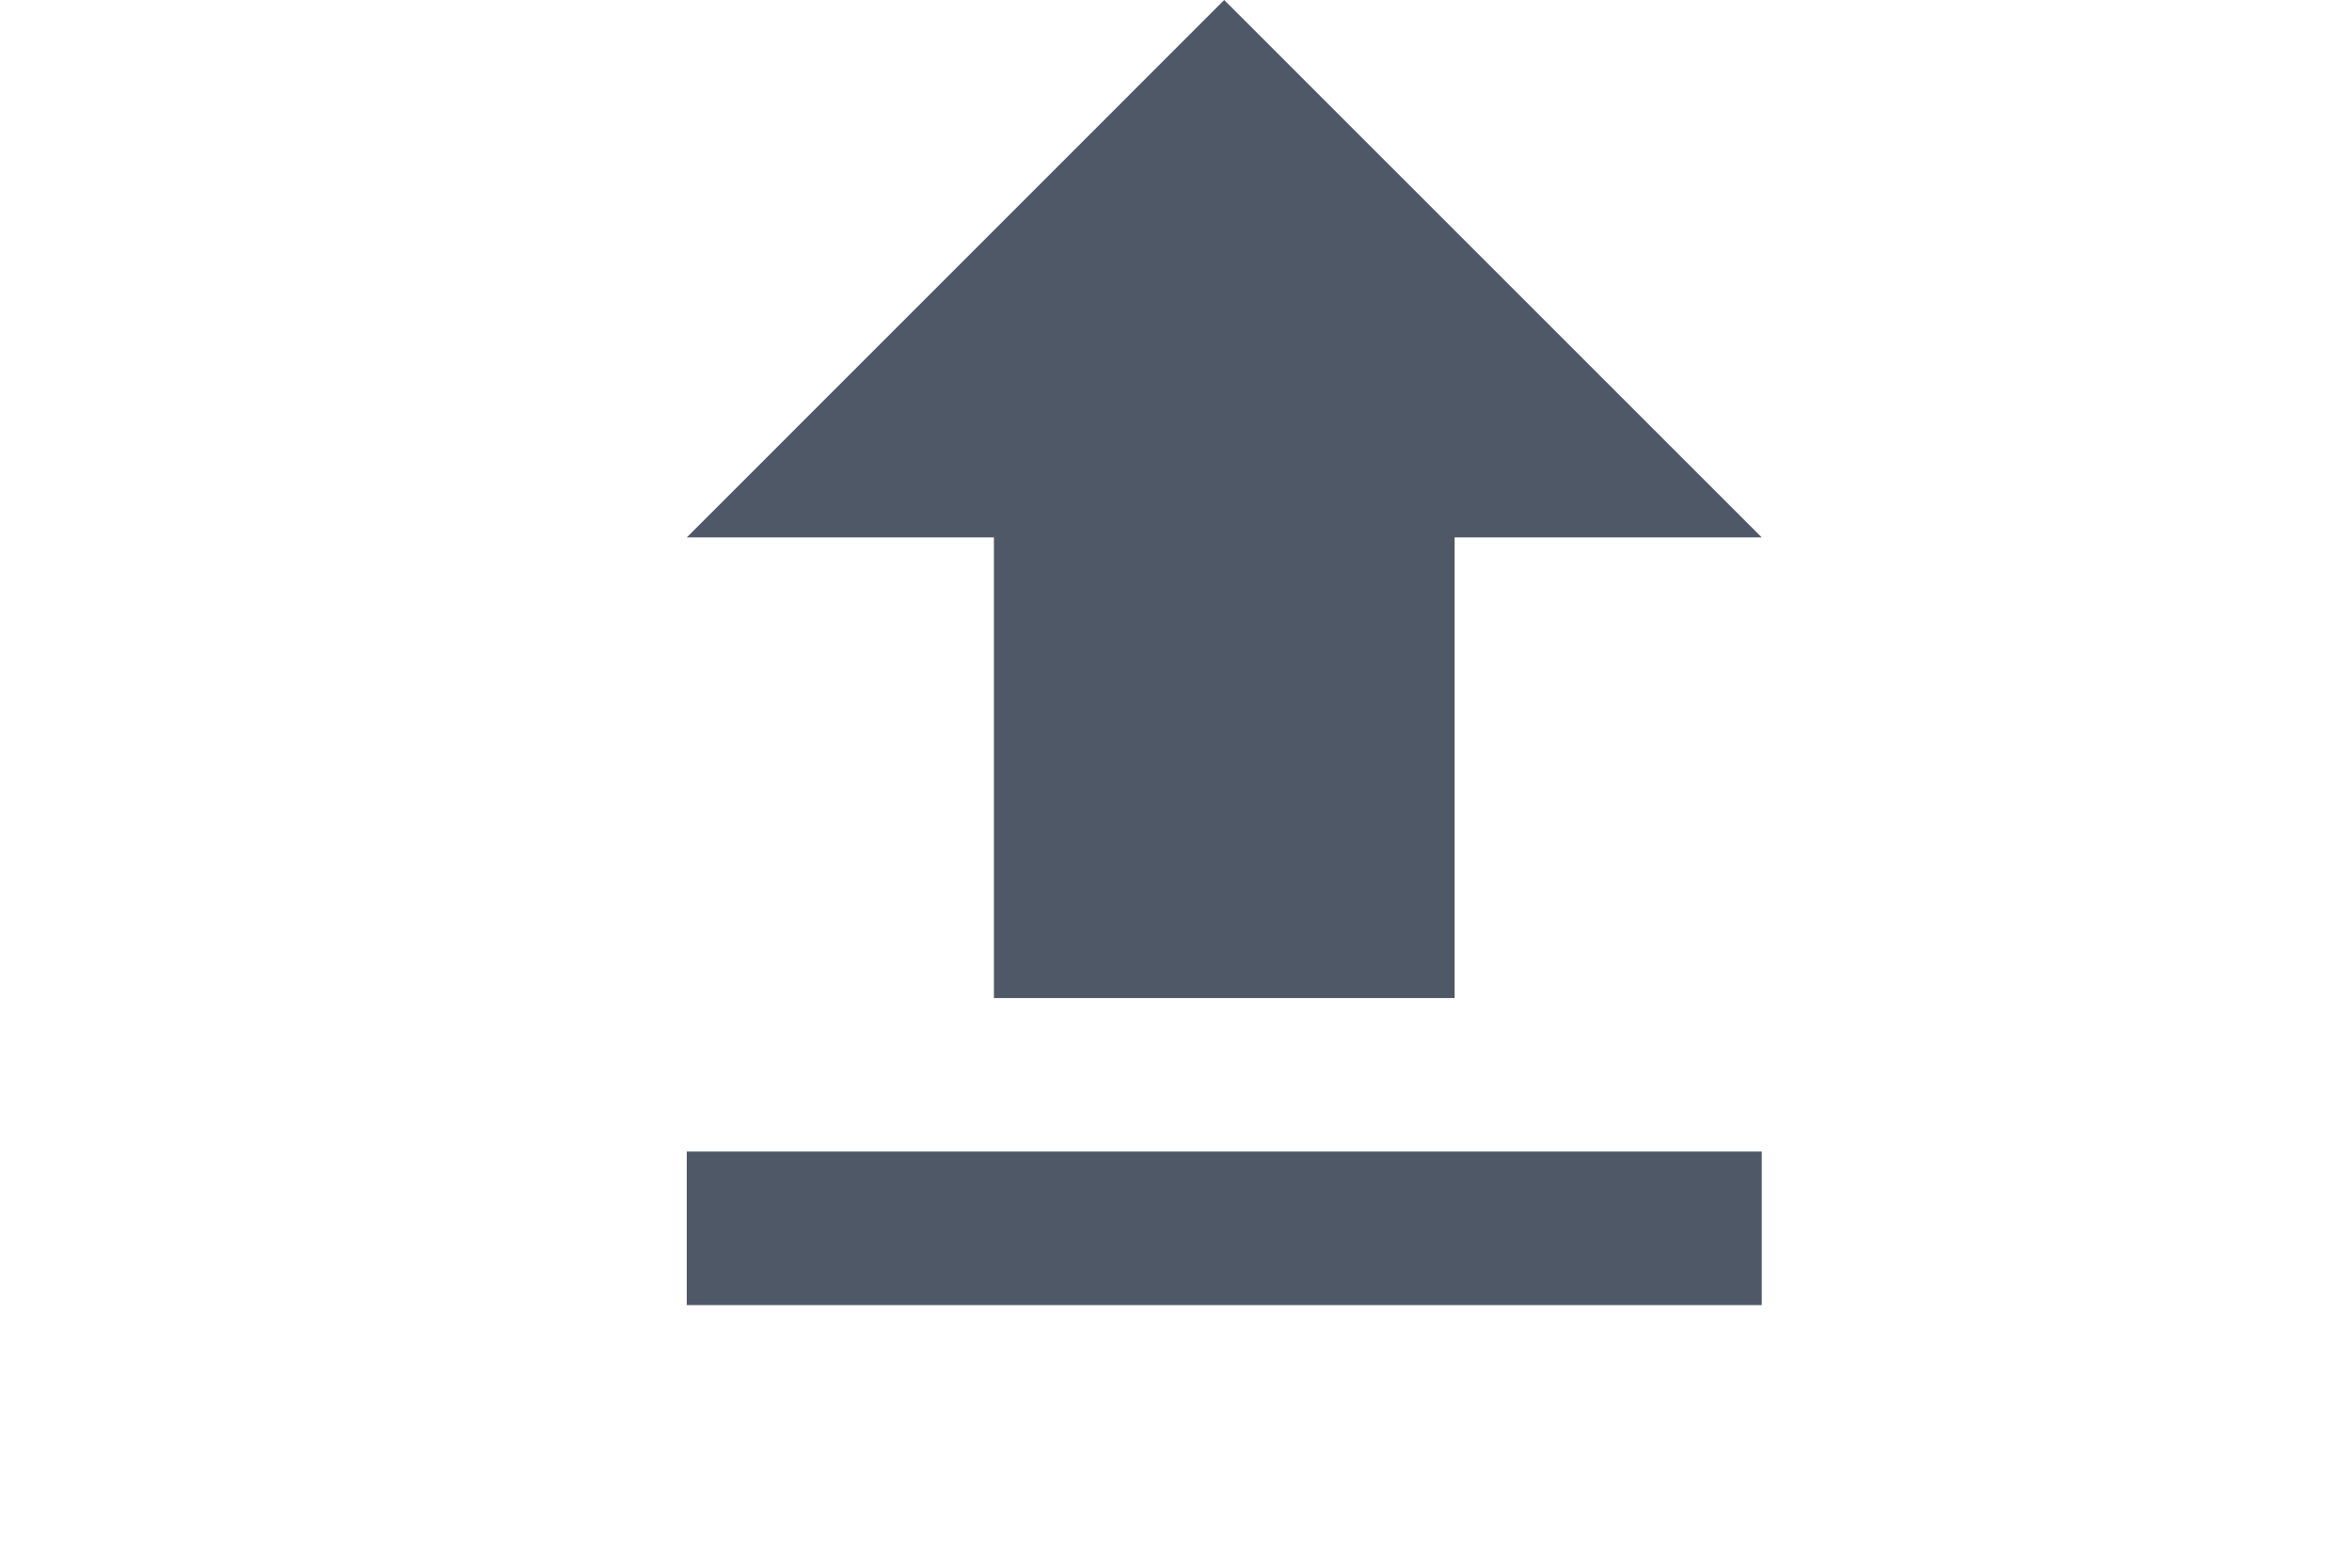 <?xml version="1.0" encoding="UTF-8"?>
<svg width="24px" height="16px" viewBox="0 0 24 16" version="1.1" xmlns="http://www.w3.org/2000/svg" xmlns:xlink="http://www.w3.org/1999/xlink">
    <!-- Generator: Sketch 51.3 (57544) - http://www.bohemiancoding.com/sketch -->
    <title>Artboard</title>
    <desc>Created with Sketch.</desc>
    <defs></defs>
    <g id="Artboard" stroke="none" stroke-width="1" fill="none" fill-rule="evenodd">
        <g id="upload-button" transform="translate(7, 0)" fill="#4E5867" fill-rule="nonzero">
            <polygon id="Shape" points="3.142 10.186 7.843 10.186 7.843 5.485 10.977 5.485 5.492 0 0.008 5.485 3.142 5.485"></polygon>
            <rect id="Rectangle-path" x="0.008" y="11.753" width="10.969" height="1.567"></rect>
        </g>
    </g>
</svg>